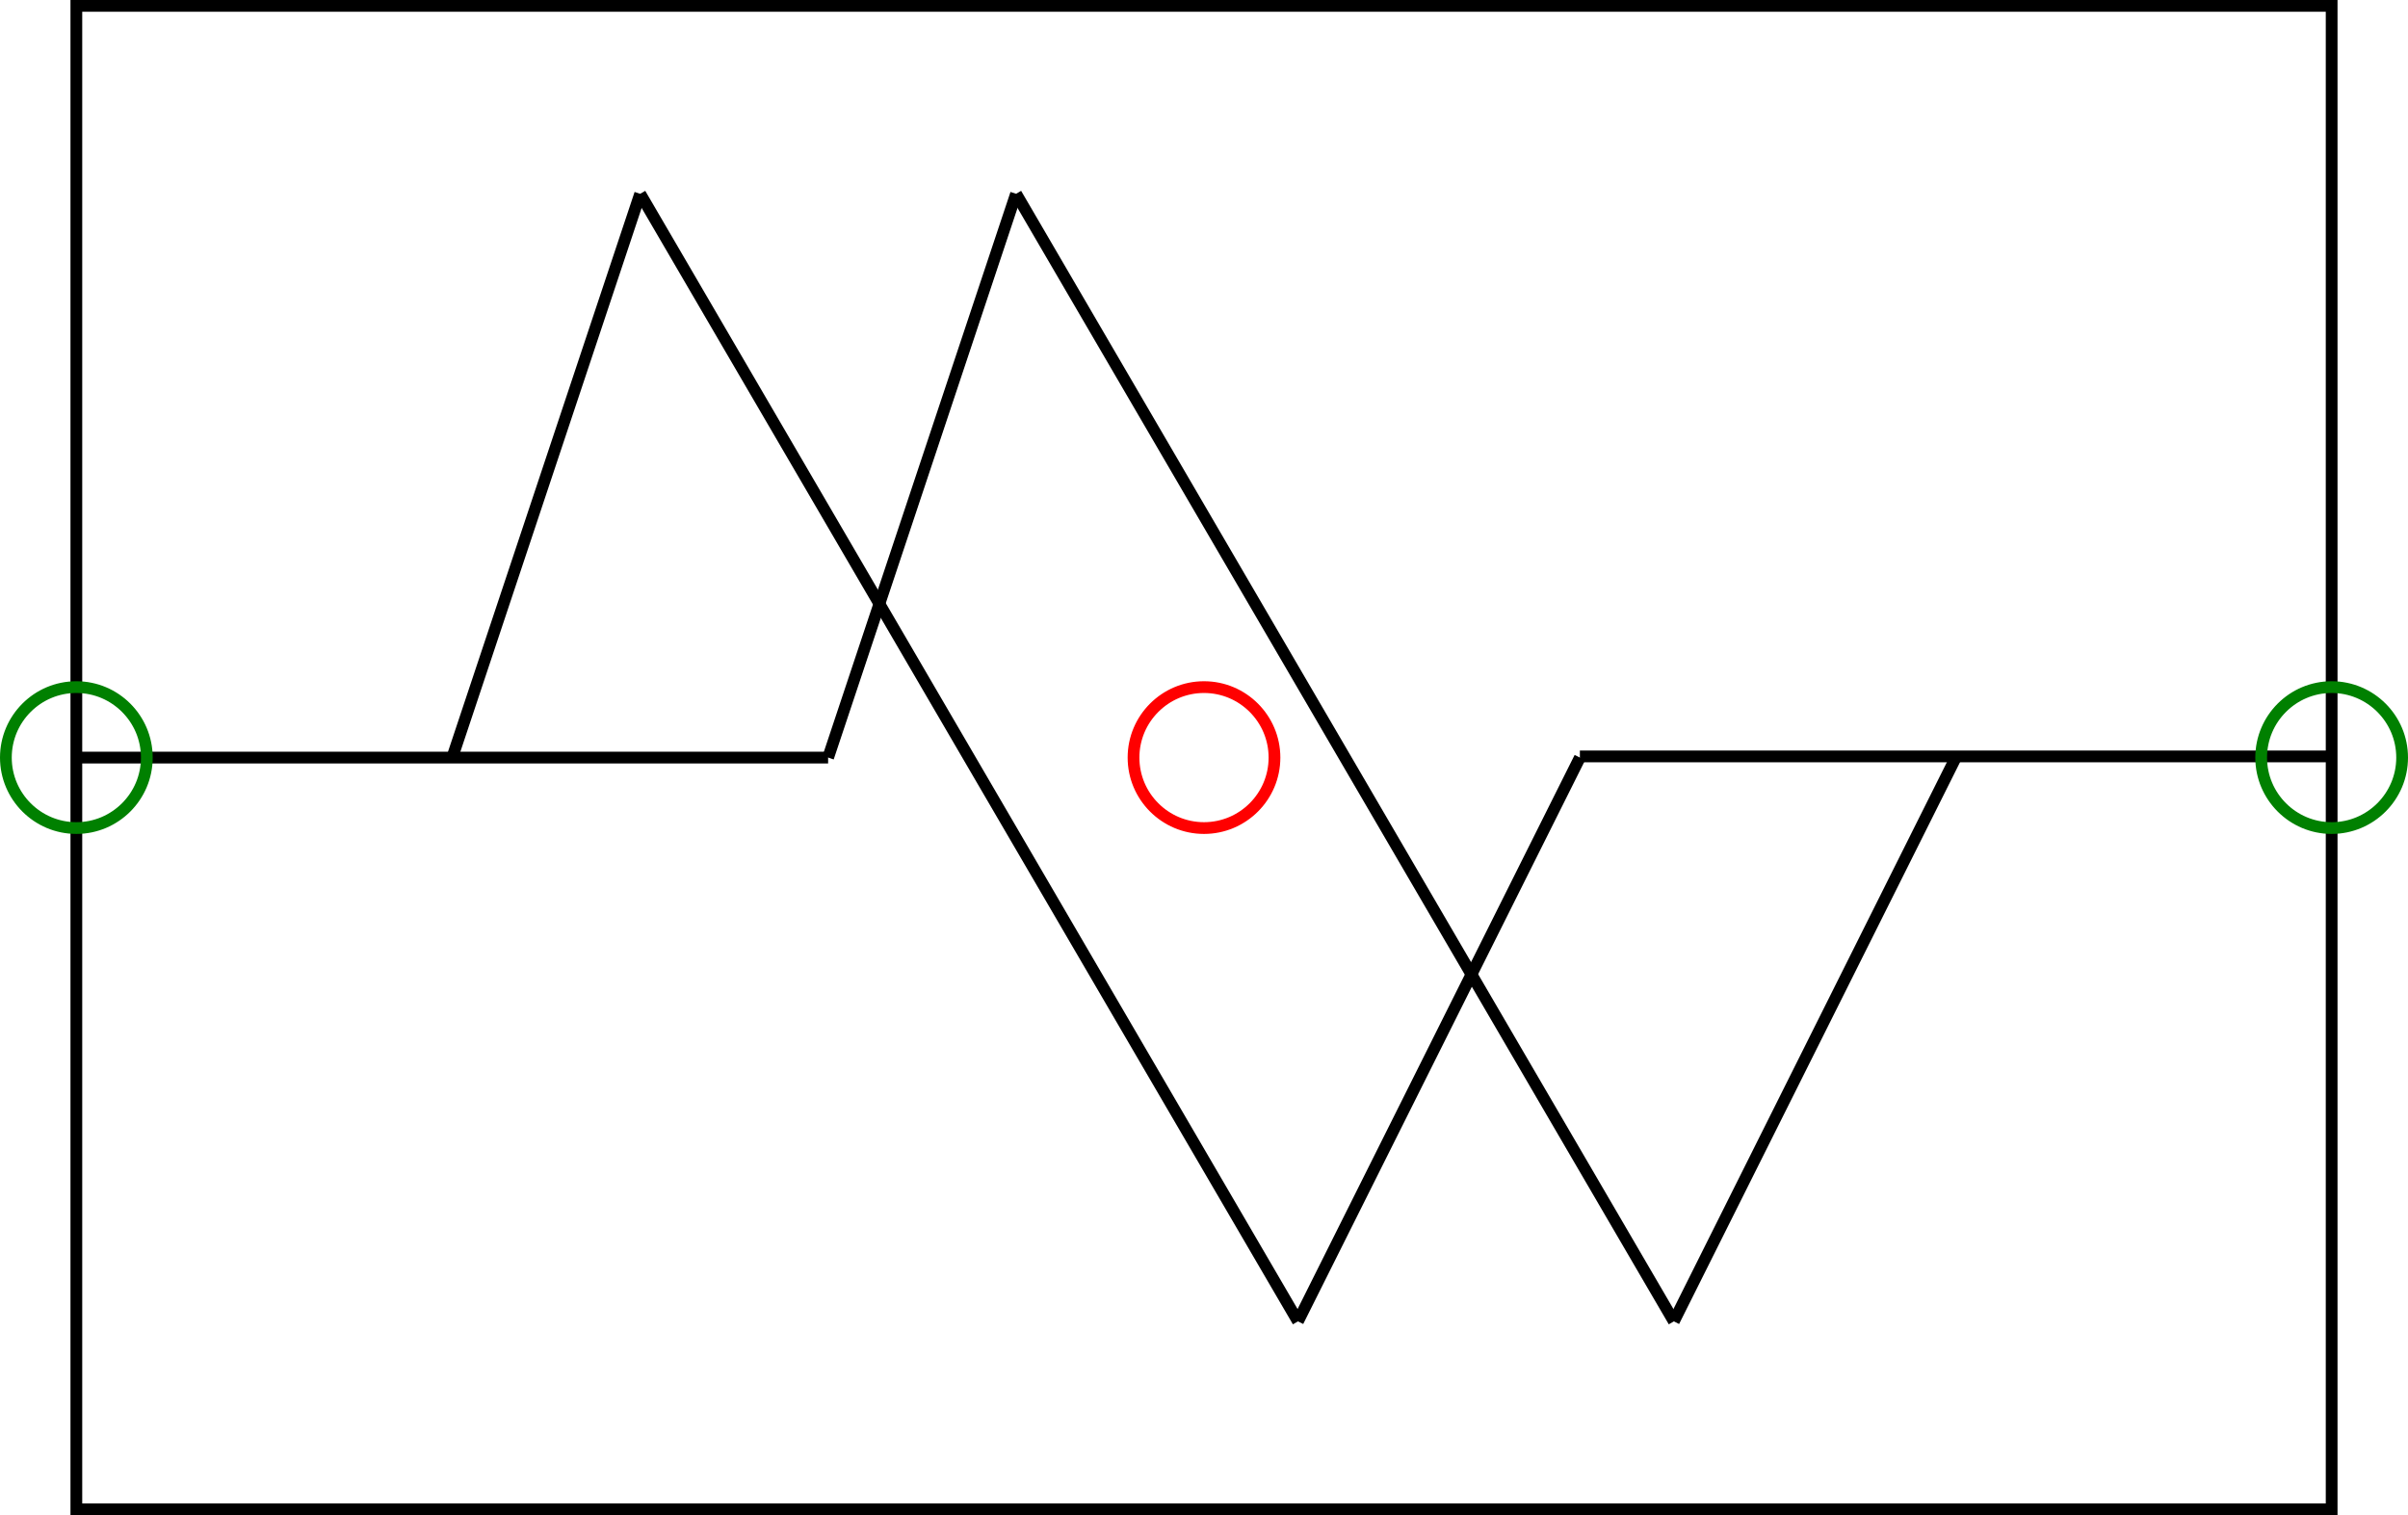 <?xml version="1.0" encoding="UTF-8"?><!DOCTYPE svg PUBLIC "-//W3C//DTD SVG 1.1//EN" "http://www.w3.org/Graphics/SVG/1.1/DTD/svg11.dtd"><svg xmlns="http://www.w3.org/2000/svg" xmlns:xlink="http://www.w3.org/1999/xlink" version="1.1" width="205px" height="129px" viewBox="-102.5 -64.5 205 129"><defs/><g><g id="cell-7BvuQ1wFKm2BExs7mEzO-0" layer="Symbol"><path fill="none" stroke="rgb(0, 0, 0)" pointer-events="all" d="M -96 -64 L 96 -64 L 96 64 L -96 64 z"/></g><g id="cell-7BvuQ1wFKm2BExs7mEzO-5" layer="Symbol"><path d="M -96 0 L -32 0" fill="none" stroke="rgb(0, 0, 0)" stroke-miterlimit="10" pointer-events="stroke"/></g><g id="cell-7BvuQ1wFKm2BExs7mEzO-6" layer="Symbol"><path d="M -64 0 L -48 -48" fill="none" stroke="rgb(0, 0, 0)" stroke-miterlimit="10" pointer-events="stroke"/></g><g id="cell-7BvuQ1wFKm2BExs7mEzO-7" layer="Symbol"><path d="M -48 -48 L 8 48" fill="none" stroke="rgb(0, 0, 0)" stroke-miterlimit="10" pointer-events="stroke"/></g><g id="cell-7BvuQ1wFKm2BExs7mEzO-8" layer="Symbol"><path d="M 8 48 L 32 0" fill="none" stroke="rgb(0, 0, 0)" stroke-miterlimit="10" pointer-events="stroke"/></g><g id="cell-7BvuQ1wFKm2BExs7mEzO-14" layer="Symbol"><path d="M -32 0 L -16 -48" fill="none" stroke="rgb(0, 0, 0)" stroke-miterlimit="10" pointer-events="stroke"/></g><g id="cell-7BvuQ1wFKm2BExs7mEzO-15" layer="Symbol"><path d="M -16 -48 L 40 48" fill="none" stroke="rgb(0, 0, 0)" stroke-miterlimit="10" pointer-events="stroke"/></g><g id="cell-7BvuQ1wFKm2BExs7mEzO-16" layer="Symbol"><path d="M 40 48 L 64 0" fill="none" stroke="rgb(0, 0, 0)" stroke-miterlimit="10" pointer-events="stroke"/></g><g id="cell-7BvuQ1wFKm2BExs7mEzO-17" layer="Symbol"><path d="M 32 -0.1 L 96 -0.1" fill="none" stroke="rgb(0, 0, 0)" stroke-miterlimit="10" pointer-events="stroke"/></g><g id="cell-ghxMztDACuWbekmF2jji-129" content="&lt;object label=&quot;Connection&quot; PipingConnector=&quot;Y&quot; LabelConnector=&quot;N&quot; SignalConnector=&quot;N&quot; Direction=&quot;0&quot; AuxiliaryConnector=&quot;N&quot;/&gt;" data-label="Connection" data-PipingConnector="Y" data-LabelConnector="N" data-SignalConnector="N" data-Direction="0" data-AuxiliaryConnector="N" layer="Connection"><path d="M 90 0 C 90 -3.31 92.69 -6 96 -6 C 99.31 -6 102 -3.31 102 0 C 102 3.31 99.31 6 96 6 C 92.69 6 90 3.31 90 0" fill="none" stroke="#008000" stroke-miterlimit="10" pointer-events="all"/></g><g id="cell-ghxMztDACuWbekmF2jji-130" content="&lt;object label=&quot;Connection&quot; PipingConnector=&quot;Y&quot; LabelConnector=&quot;N&quot; SignalConnector=&quot;N&quot; Direction=&quot;270&quot; AuxiliaryConnector=&quot;N&quot;/&gt;" data-label="Connection" data-PipingConnector="Y" data-LabelConnector="N" data-SignalConnector="N" data-Direction="270" data-AuxiliaryConnector="N" layer="Connection"><path d="M -102 0 C -102 -3.31 -99.31 -6 -96 -6 C -92.69 -6 -90 -3.31 -90 0 C -90 3.31 -92.69 6 -96 6 C -99.31 6 -102 3.31 -102 0" fill="none" stroke="#008000" stroke-miterlimit="10" pointer-events="all"/></g><g id="cell-ghxMztDACuWbekmF2jji-138" content="&lt;object label=&quot;origo&quot;/&gt;" data-label="origo" layer="Origo"><path d="M -6 0 C -6 -3.31 -3.31 -6 0 -6 C 3.31 -6 6 -3.31 6 0 C 6 3.31 3.31 6 0 6 C -3.31 6 -6 3.31 -6 0" fill="none" stroke="#ff0000" stroke-miterlimit="10" pointer-events="all"/></g></g></svg>